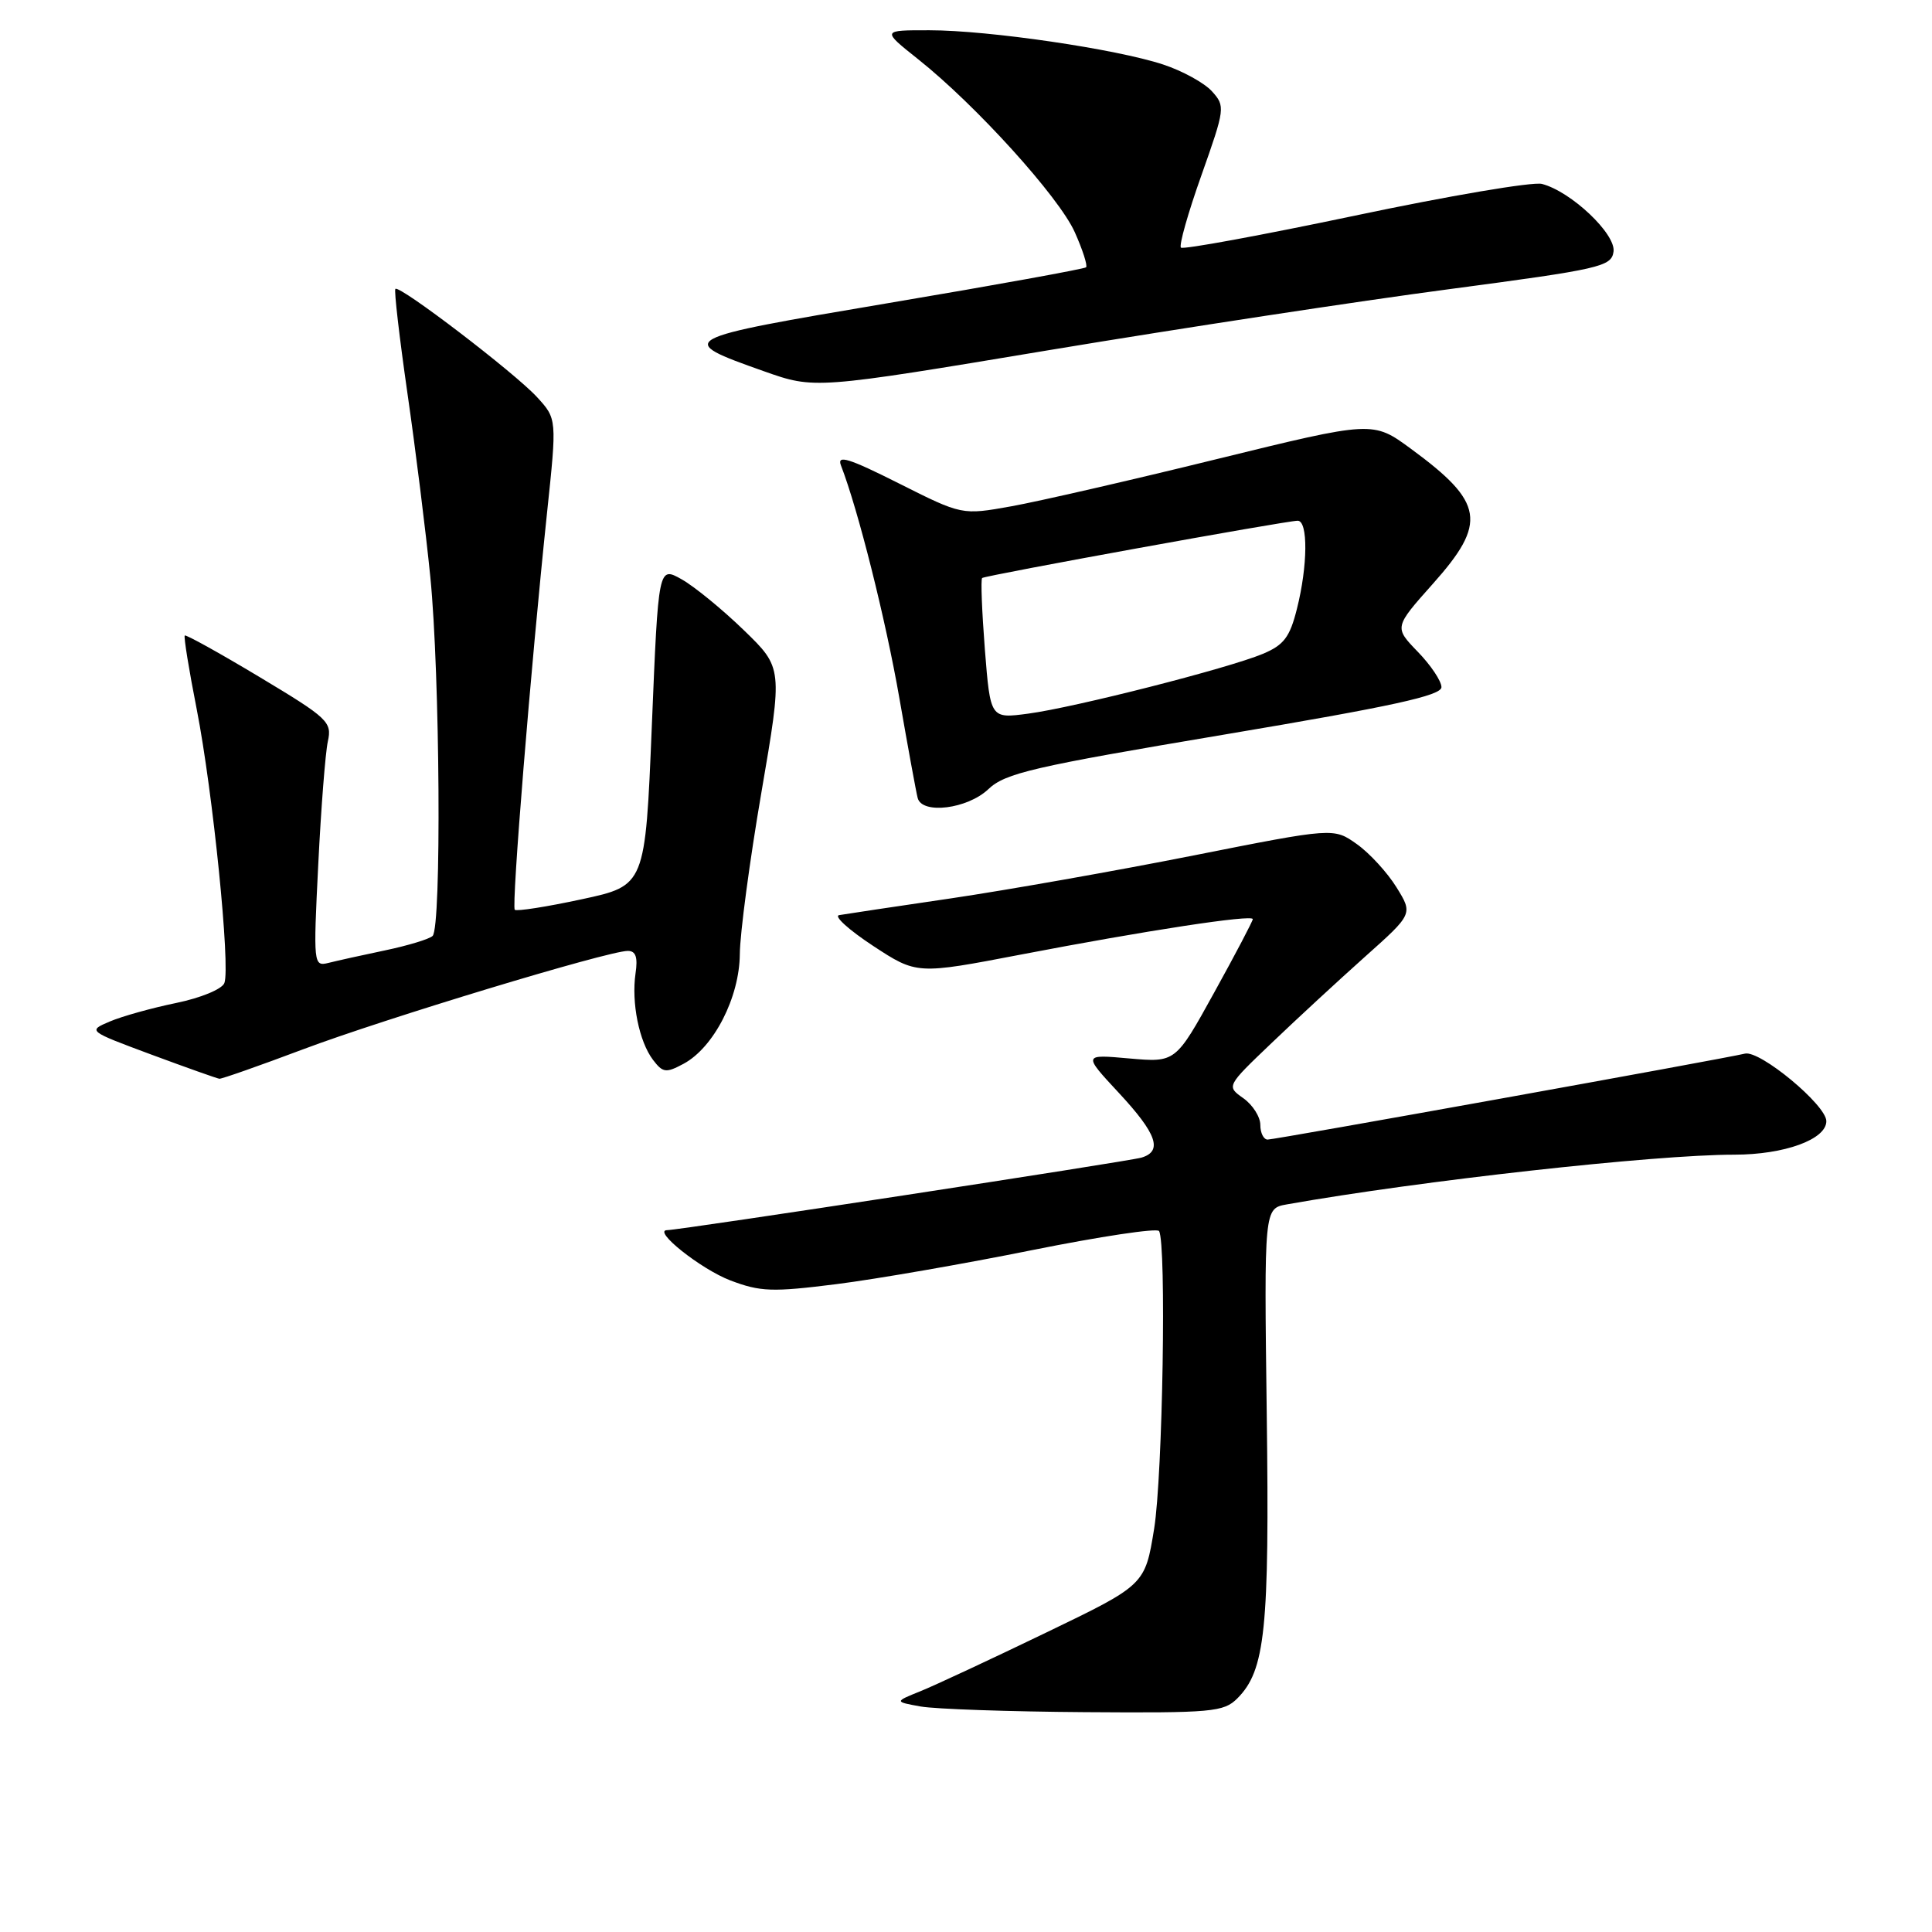 <?xml version="1.0" encoding="UTF-8" standalone="no"?>
<!DOCTYPE svg PUBLIC "-//W3C//DTD SVG 1.1//EN" "http://www.w3.org/Graphics/SVG/1.1/DTD/svg11.dtd" >
<svg xmlns="http://www.w3.org/2000/svg" xmlns:xlink="http://www.w3.org/1999/xlink" version="1.1" viewBox="0 0 256 256">
 <g >
 <path fill="currentColor"
d=" M 163.95 225.05 C 167.66 221.34 168.22 215.91 167.85 187.33 C 167.50 160.13 167.50 160.13 170.50 159.59 C 188.15 156.46 219.20 153.00 229.80 153.00 C 236.44 153.00 242.00 150.98 242.00 148.56 C 242.00 146.43 233.21 139.14 231.22 139.61 C 228.17 140.34 168.98 151.00 167.97 151.00 C 167.44 151.00 167.00 150.13 167.00 149.06 C 167.00 147.99 165.99 146.40 164.75 145.52 C 162.50 143.93 162.50 143.93 168.50 138.20 C 171.80 135.04 177.36 129.91 180.86 126.78 C 187.23 121.10 187.23 121.10 185.04 117.57 C 183.84 115.63 181.48 113.05 179.79 111.85 C 176.72 109.67 176.72 109.67 158.11 113.36 C 147.88 115.39 133.43 117.94 126.00 119.04 C 118.58 120.13 111.91 121.13 111.18 121.26 C 110.46 121.39 112.48 123.22 115.67 125.32 C 121.48 129.13 121.48 129.13 135.30 126.48 C 151.74 123.32 166.00 121.14 166.00 121.79 C 166.00 122.05 163.70 126.43 160.88 131.53 C 155.77 140.79 155.77 140.79 149.63 140.25 C 143.50 139.70 143.50 139.70 148.25 144.81 C 153.29 150.23 154.10 152.54 151.25 153.39 C 149.59 153.89 90.02 163.00 88.41 163.00 C 86.37 163.00 92.85 168.16 96.77 169.66 C 100.75 171.17 102.31 171.23 110.87 170.15 C 116.17 169.48 127.84 167.45 136.80 165.64 C 145.77 163.84 153.32 162.70 153.58 163.12 C 154.57 164.74 154.07 195.48 152.93 202.56 C 151.72 210.01 151.72 210.01 138.61 216.33 C 131.40 219.81 123.92 223.30 122.00 224.08 C 118.50 225.49 118.50 225.49 122.00 226.12 C 123.92 226.46 133.71 226.80 143.75 226.87 C 160.60 226.99 162.15 226.85 163.95 225.05 Z  M 40.13 139.05 C 50.88 135.00 80.57 126.00 83.19 126.00 C 84.25 126.00 84.53 126.84 84.21 128.99 C 83.65 132.87 84.68 137.99 86.52 140.43 C 87.83 142.15 88.24 142.21 90.57 140.96 C 94.58 138.81 97.99 132.16 98.03 126.41 C 98.05 123.71 99.33 114.08 100.89 105.00 C 103.72 88.50 103.72 88.50 98.56 83.50 C 95.72 80.75 92.02 77.72 90.32 76.76 C 87.24 75.03 87.24 75.03 86.37 96.19 C 85.50 117.35 85.50 117.35 77.07 119.16 C 72.43 120.16 68.45 120.78 68.21 120.55 C 67.76 120.09 70.32 88.51 72.48 68.00 C 73.80 55.50 73.80 55.50 71.15 52.61 C 68.20 49.40 52.93 37.73 52.39 38.28 C 52.20 38.47 52.92 44.67 53.98 52.06 C 55.05 59.45 56.42 70.43 57.02 76.45 C 58.30 89.32 58.52 122.91 57.32 124.02 C 56.87 124.44 54.03 125.30 51.02 125.93 C 48.00 126.56 44.63 127.31 43.52 127.59 C 41.54 128.08 41.51 127.79 42.17 114.55 C 42.54 107.10 43.11 99.77 43.44 98.25 C 44.01 95.66 43.49 95.17 34.39 89.71 C 29.09 86.53 24.62 84.05 24.48 84.21 C 24.33 84.37 25.04 88.78 26.07 94.00 C 28.21 104.93 30.55 128.13 29.73 130.26 C 29.42 131.07 26.60 132.23 23.34 132.90 C 20.13 133.56 16.18 134.66 14.56 135.35 C 11.62 136.60 11.62 136.60 20.06 139.74 C 24.70 141.46 28.76 142.90 29.07 142.94 C 29.38 142.97 34.36 141.22 40.13 139.05 Z  M 130.95 104.58 C 133.20 102.44 136.83 101.60 162.25 97.33 C 184.50 93.59 191.00 92.17 191.00 91.05 C 191.00 90.25 189.59 88.14 187.86 86.36 C 184.73 83.12 184.73 83.12 189.86 77.36 C 197.09 69.26 196.65 66.58 186.96 59.47 C 181.91 55.76 181.91 55.76 161.20 60.84 C 149.82 63.64 137.57 66.45 133.99 67.09 C 127.47 68.26 127.47 68.26 119.10 64.05 C 112.48 60.72 110.87 60.22 111.43 61.67 C 113.71 67.55 117.36 82.10 119.17 92.50 C 120.32 99.10 121.41 105.06 121.60 105.75 C 122.19 107.94 128.19 107.19 130.95 104.58 Z  M 192.00 38.32 C 212.08 35.66 213.52 35.33 213.80 33.35 C 214.14 31.01 208.16 25.36 204.31 24.37 C 203.10 24.06 191.96 25.95 179.55 28.57 C 167.14 31.18 156.76 33.09 156.48 32.81 C 156.20 32.53 157.42 28.21 159.20 23.21 C 162.33 14.37 162.37 14.07 160.59 12.10 C 159.59 10.99 156.68 9.39 154.13 8.55 C 147.93 6.50 131.01 4.01 123.16 4.01 C 116.82 4.00 116.82 4.00 121.66 7.85 C 129.28 13.90 140.32 26.09 142.41 30.76 C 143.46 33.10 144.13 35.20 143.91 35.42 C 143.68 35.63 131.93 37.77 117.78 40.15 C 89.55 44.92 89.40 45.00 101.22 49.19 C 107.95 51.57 107.95 51.57 139.22 46.36 C 156.43 43.50 180.18 39.88 192.00 38.32 Z  M 130.50 86.06 C 130.11 81.01 129.94 76.75 130.14 76.59 C 130.57 76.24 170.43 69.00 171.95 69.00 C 173.34 69.00 173.29 74.97 171.85 80.67 C 170.91 84.43 170.12 85.47 167.33 86.64 C 162.71 88.57 142.40 93.74 136.25 94.56 C 131.23 95.23 131.23 95.23 130.50 86.06 Z "/>
</g>
</svg>